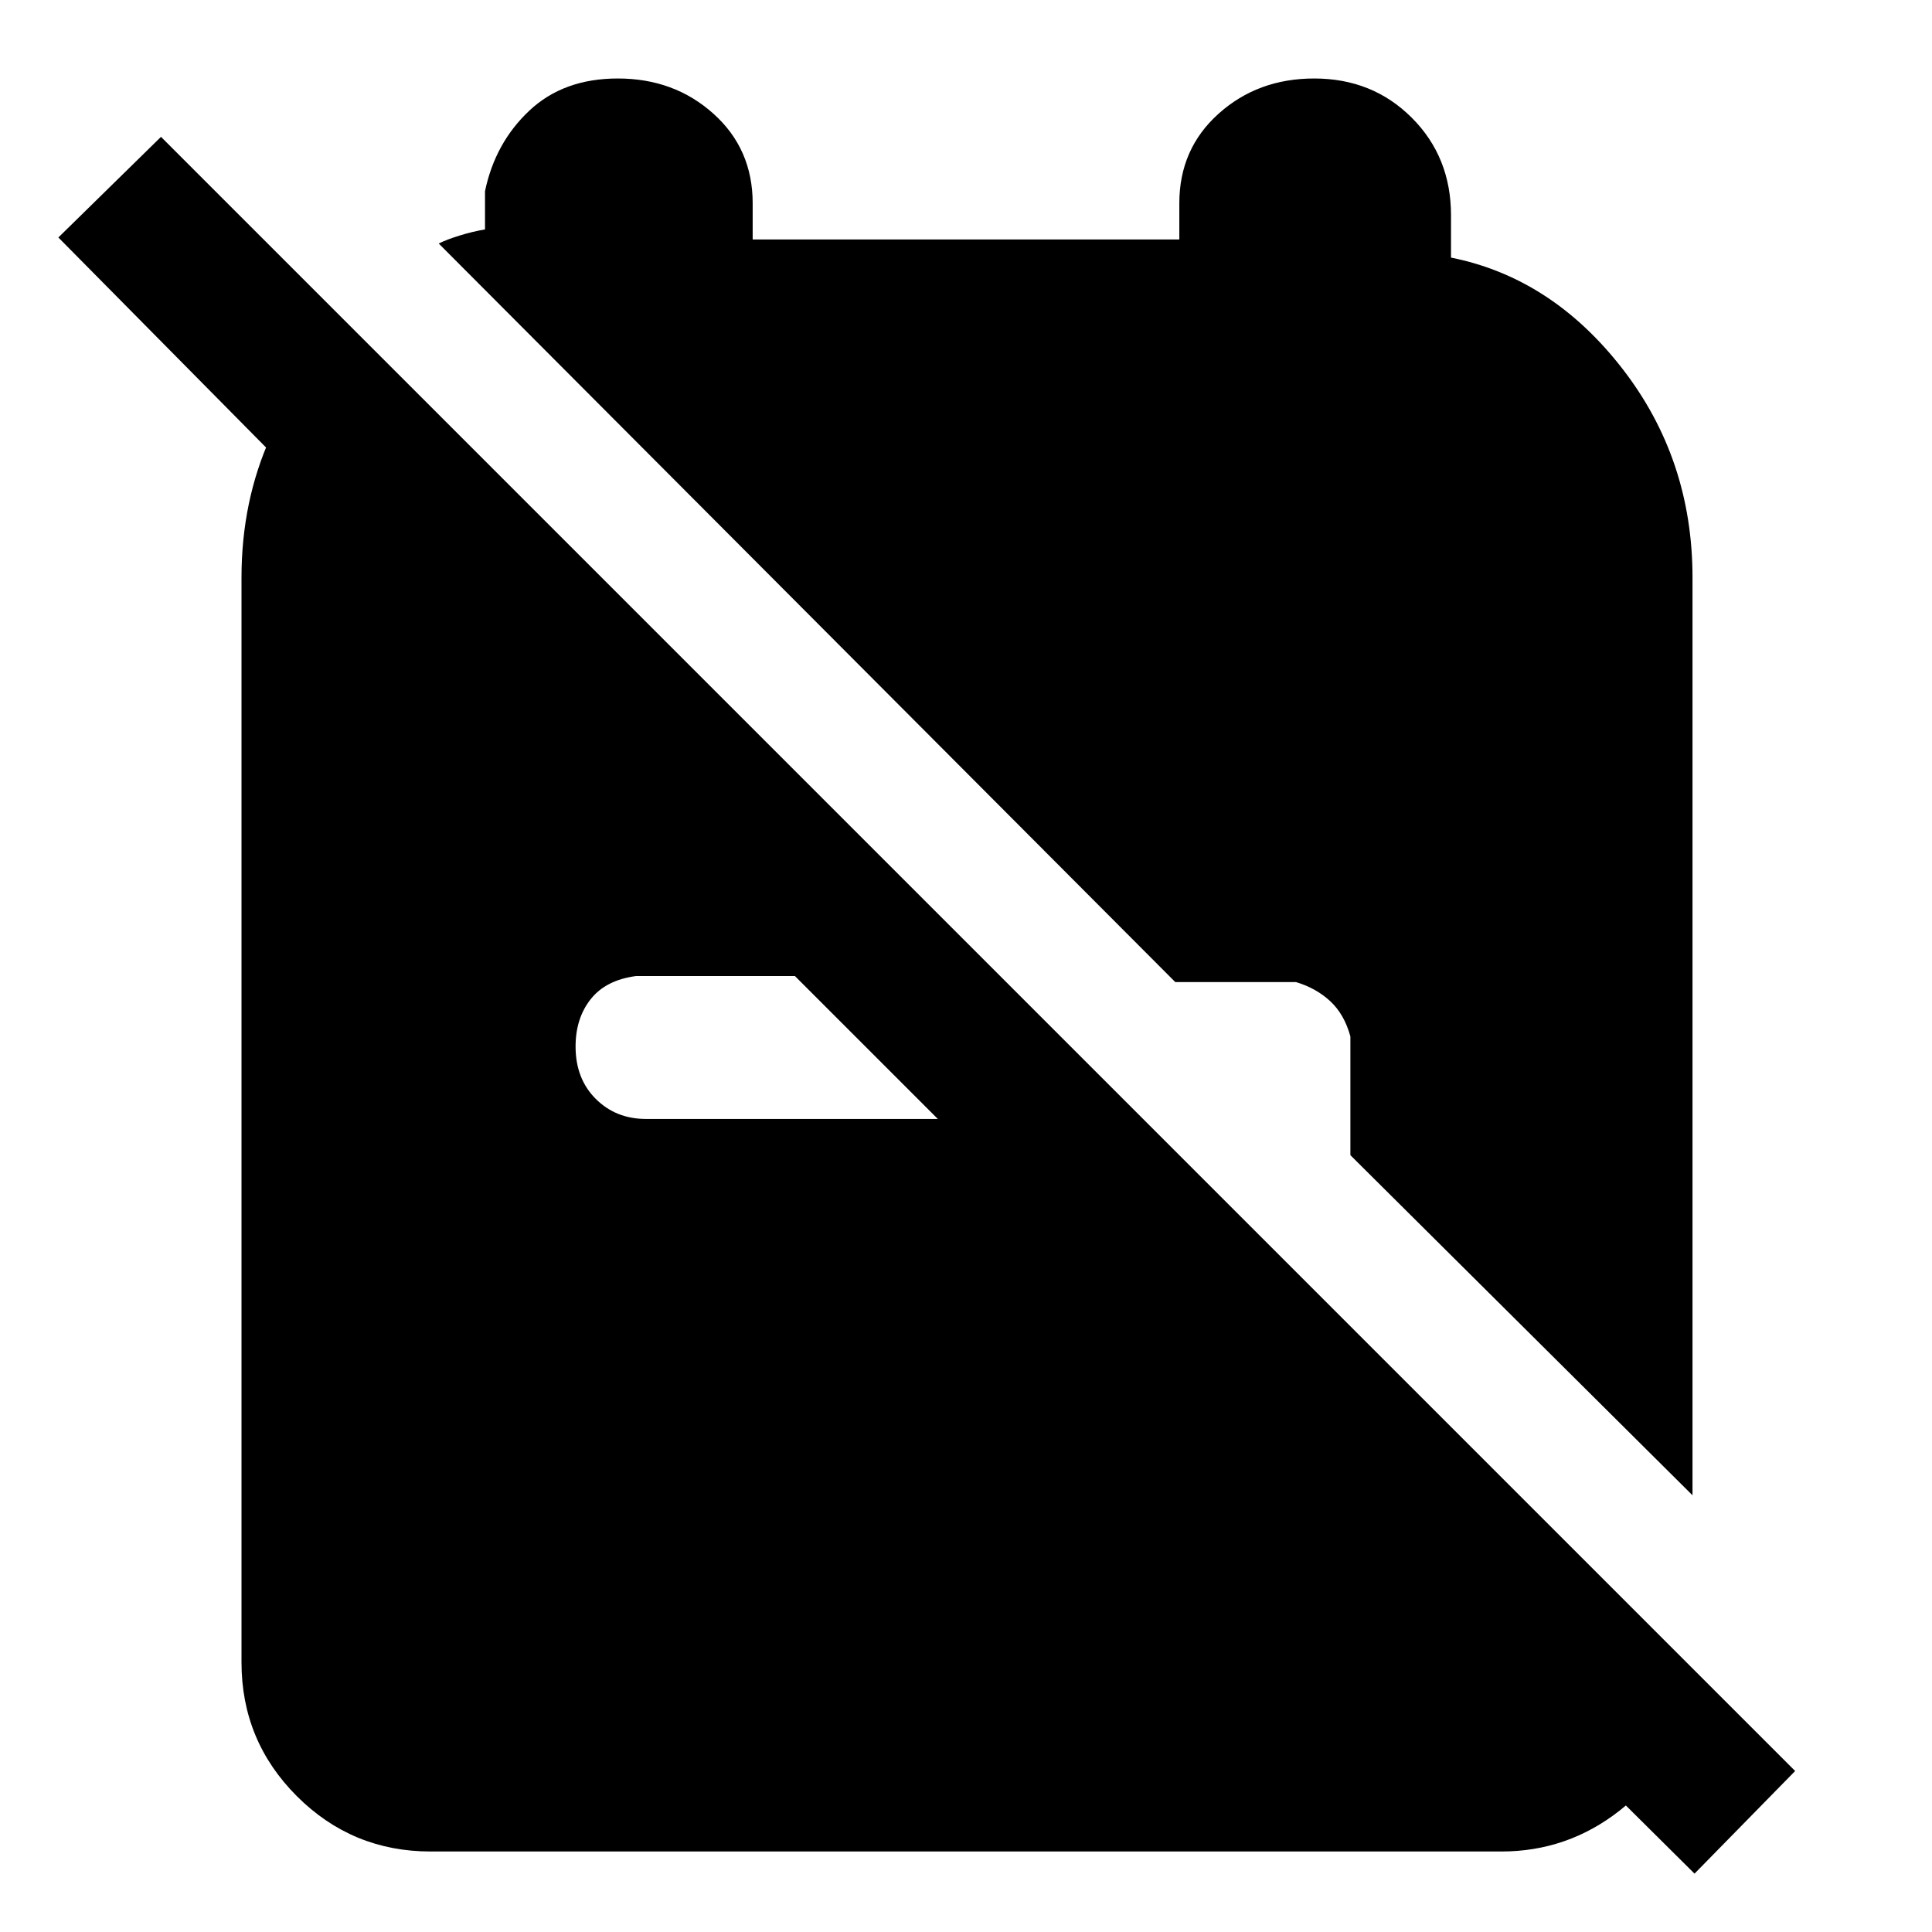 <svg xmlns="http://www.w3.org/2000/svg" height="48" width="48"><path d="m33.55 28.7 8.5 8.45v-22.8q0-2.95-1.75-5.2T36.05 6.4V5.35q0-1.45-.975-2.425-.975-.975-2.425-.975-1.4 0-2.375.875Q29.3 3.7 29.3 5.05v.9H18.7v-.9q0-1.35-.975-2.225T15.35 1.95q-1.35 0-2.2.8-.85.8-1.1 2v.95q-.3.05-.625.15-.325.1-.525.2L29.2 24.4h3q.5.15.85.475.35.325.5.875Zm-13.8-4.45H15.8q-.75.1-1.125.575T14.3 26q0 .8.5 1.3t1.25.5h7.25Zm22.35 22.3-6.9-6.85 5.15.05 1.55 1.55v1.05q-.35 1.6-1.65 2.625Q38.95 46 37.3 46H10.7q-1.95 0-3.325-1.375Q6 43.25 6 41.3V14.35q0-1.9.725-3.5T8.7 8.1l1.65 1.65v5.15l-8.9-9L4 3.4 44.6 44Z"/></svg>